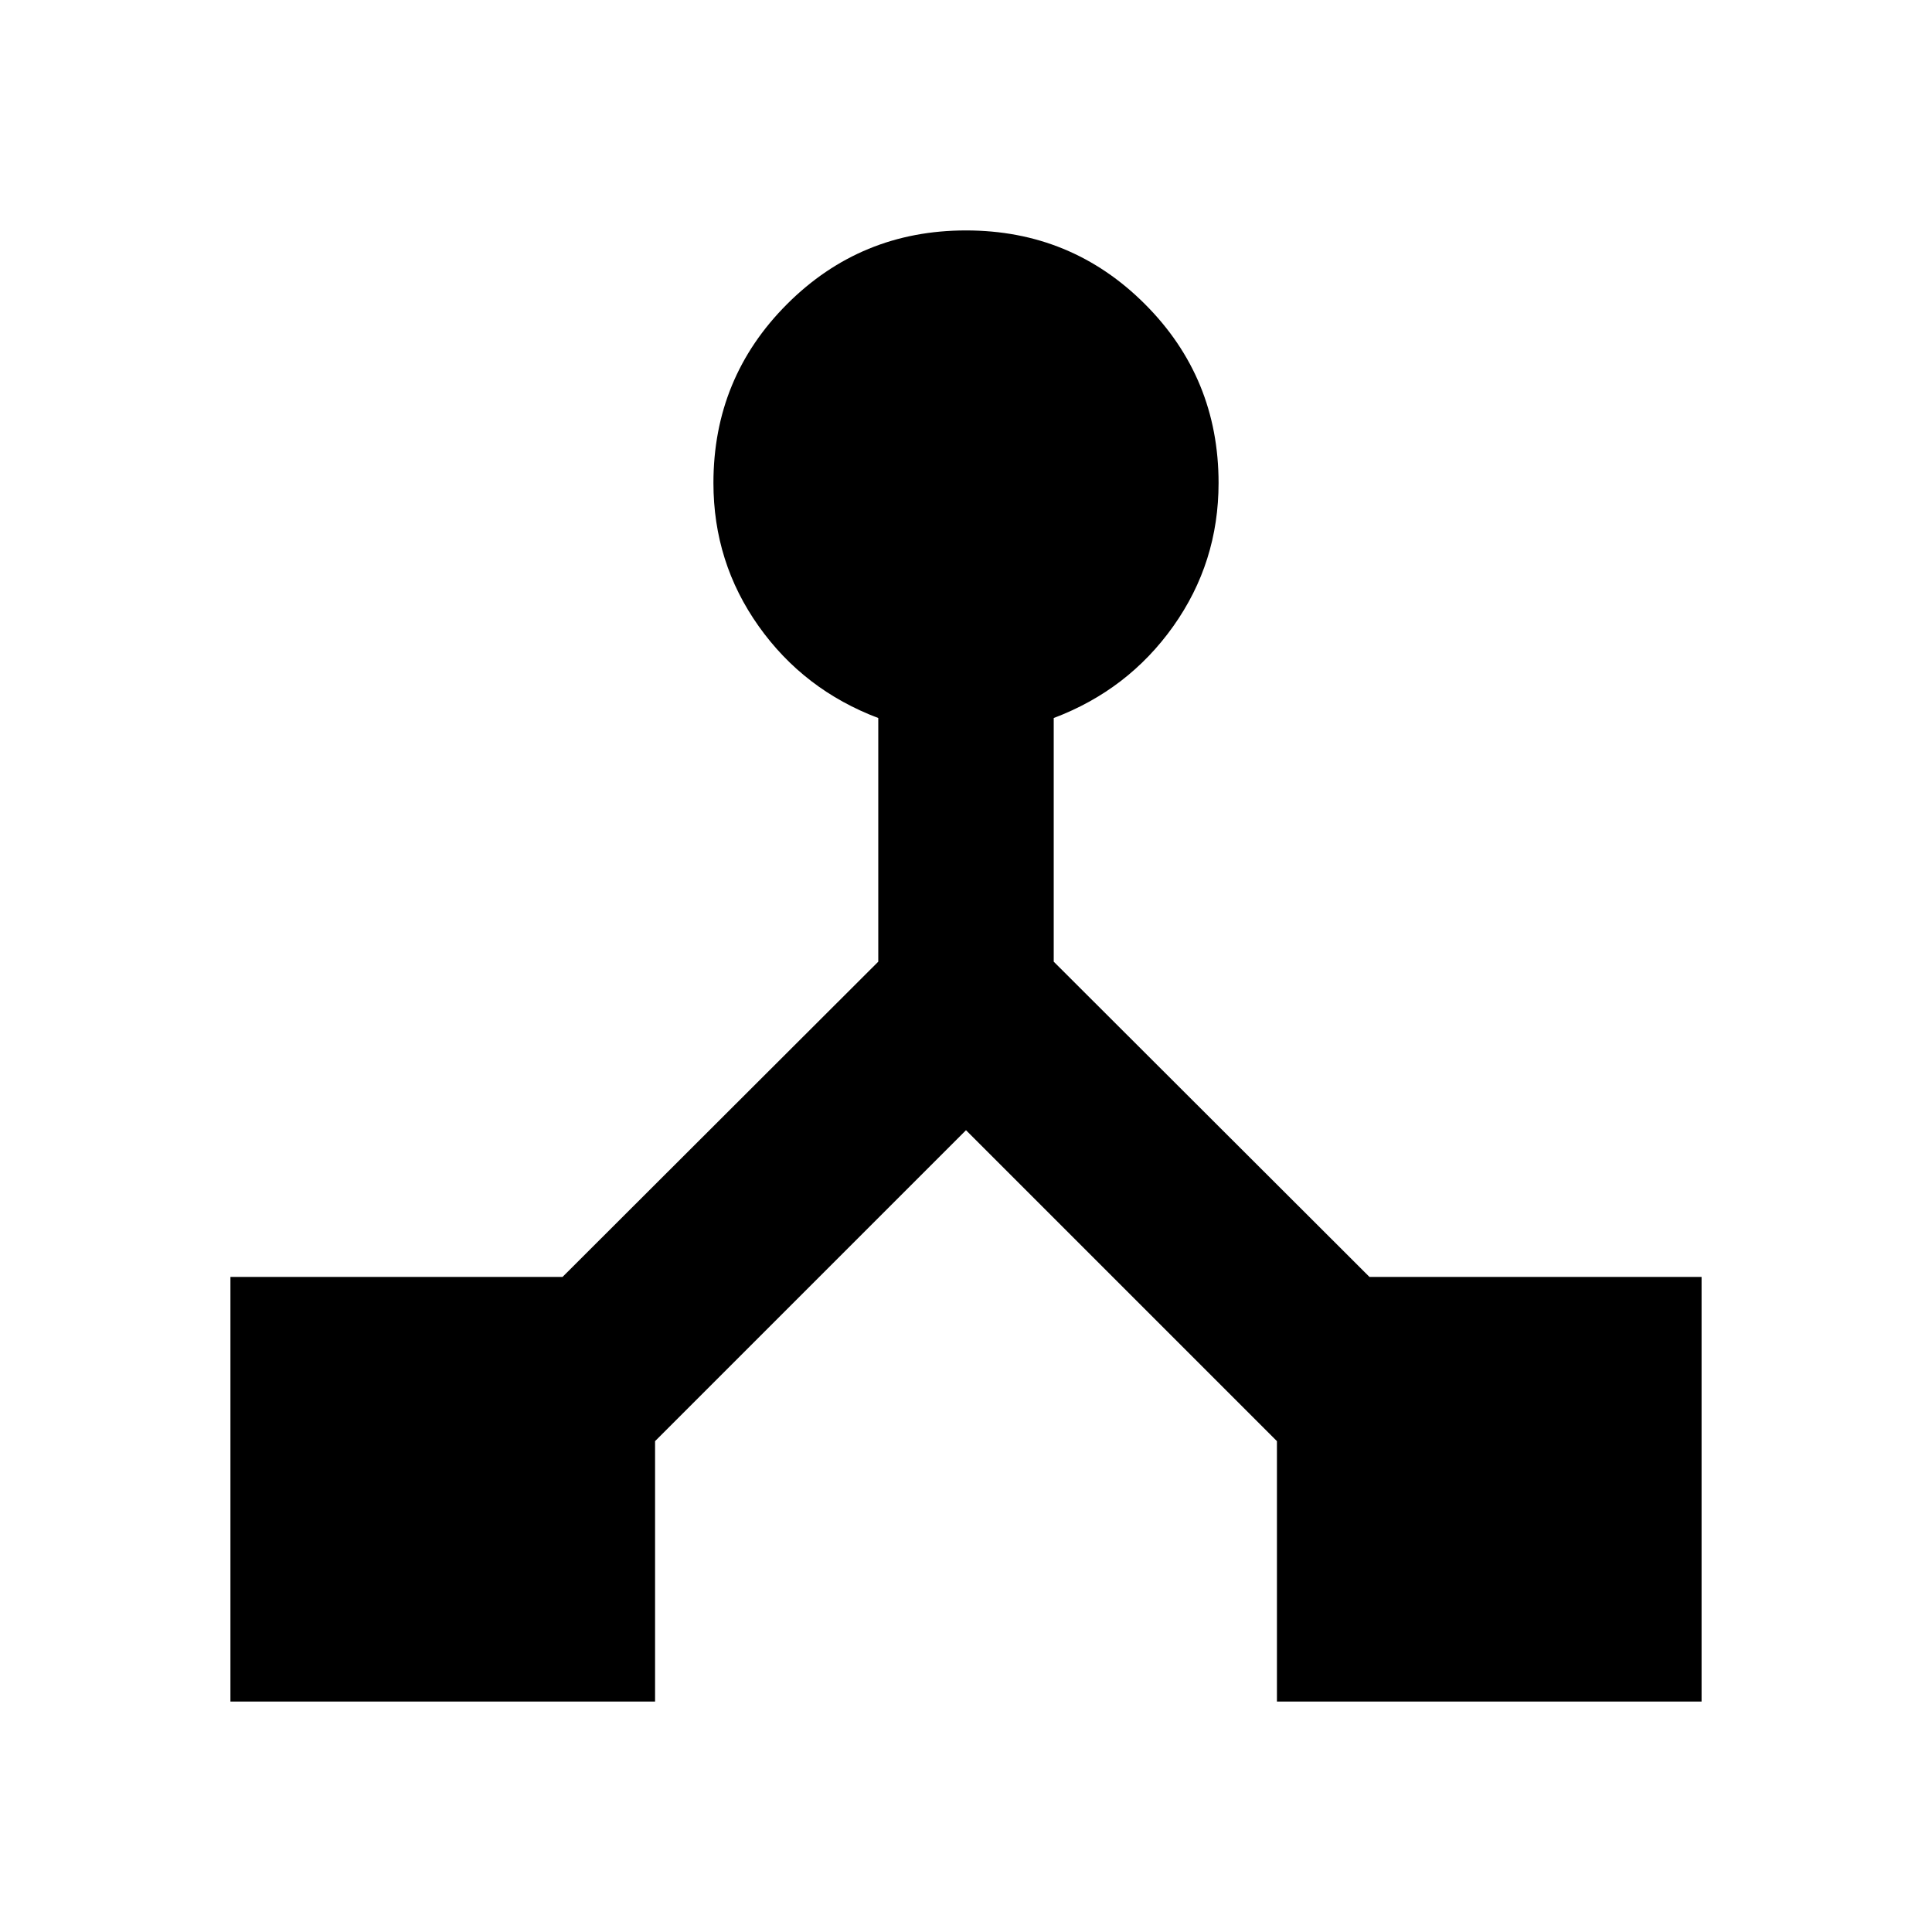 <svg xmlns="http://www.w3.org/2000/svg" height="24" viewBox="0 -960 960 960" width="24"><path d="M114.5-114.5v-211h165.02l156.89-156.65v-121.07q-36.95-13.95-59.43-45.63Q354.5-680.53 354.5-720q0-52.29 36.6-88.9 36.61-36.6 88.9-36.6 52.29 0 88.9 36.6 36.6 36.61 36.6 88.9 0 39.47-22.48 71.15-22.48 31.68-59.43 45.63v121.07L680.48-325.5H845.5v211h-211v-129.41L480-398.41l-154.5 154.5v129.41h-211Z"/></svg>